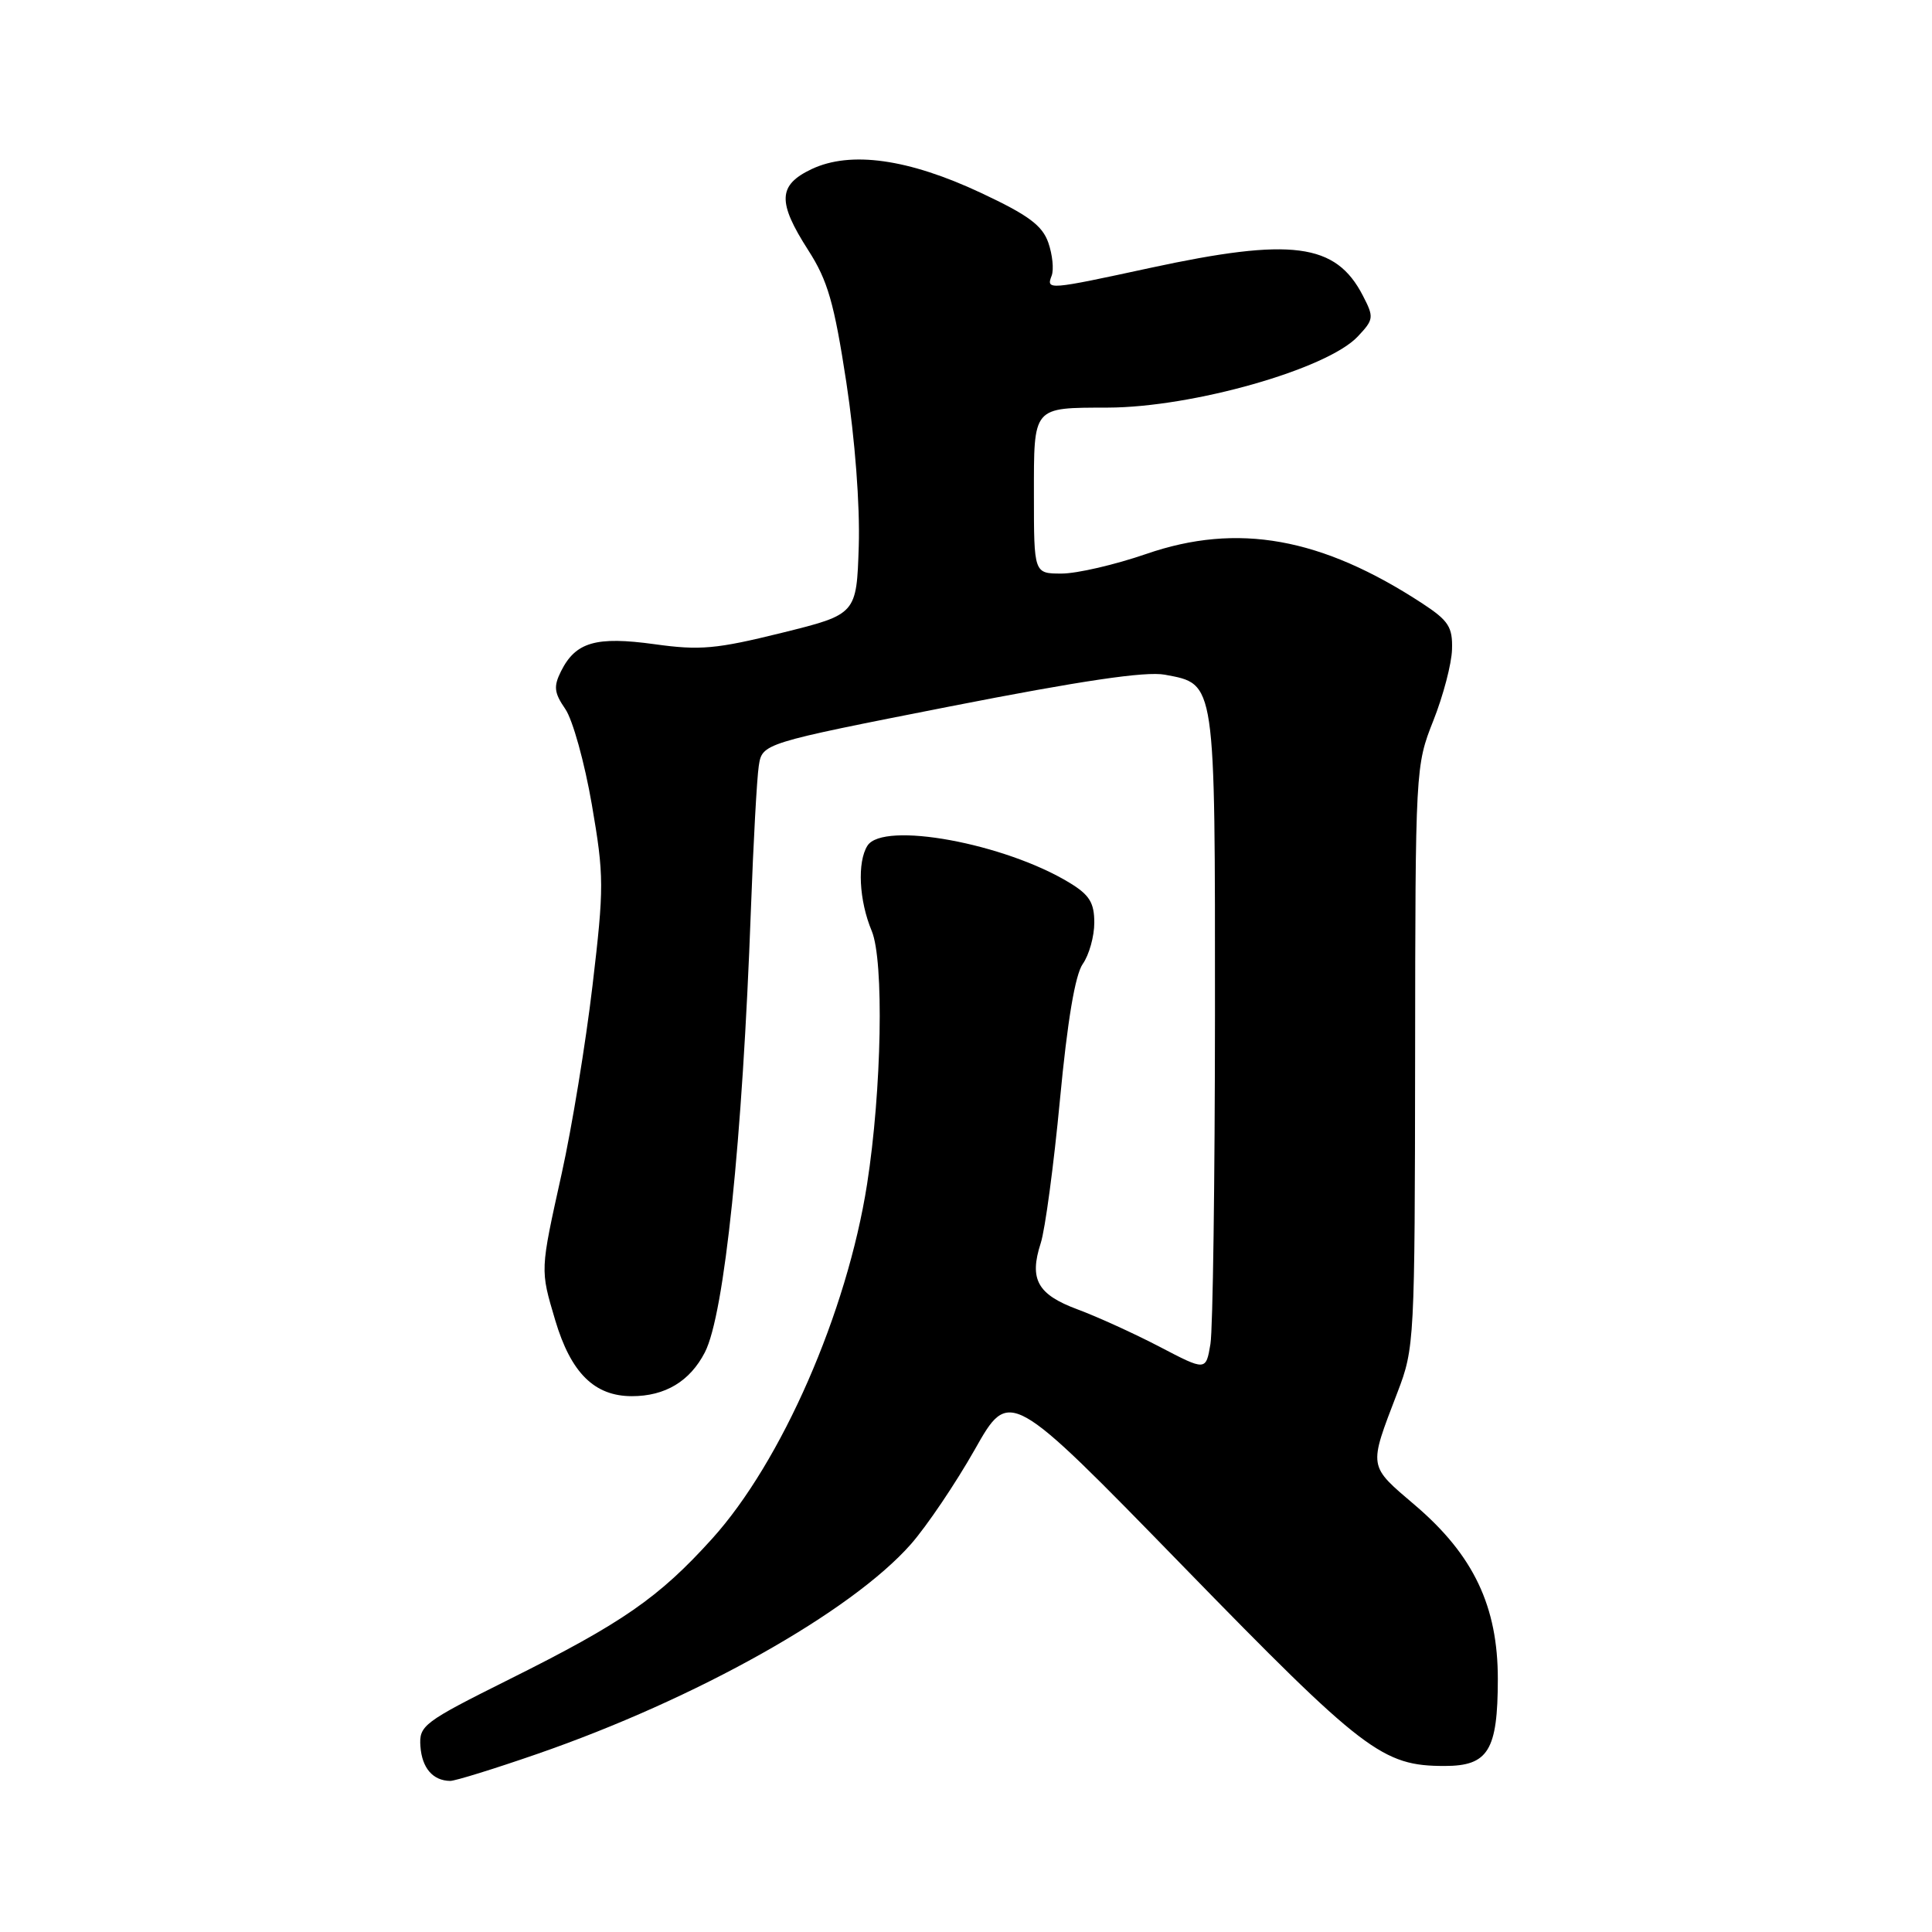 <?xml version="1.0" encoding="UTF-8" standalone="no"?>
<!DOCTYPE svg PUBLIC "-//W3C//DTD SVG 1.1//EN" "http://www.w3.org/Graphics/SVG/1.1/DTD/svg11.dtd" >
<svg xmlns="http://www.w3.org/2000/svg" xmlns:xlink="http://www.w3.org/1999/xlink" version="1.1" viewBox="0 0 256 256">
 <g >
 <path fill="currentColor"
d=" M 71.15 232.42 C 92.25 225.12 112.79 213.59 120.71 204.60 C 122.82 202.19 126.62 196.56 129.16 192.08 C 133.76 183.93 133.76 183.93 156.65 207.42 C 180.75 232.16 183.17 234.00 191.43 234.00 C 197.20 234.00 198.46 231.95 198.47 222.50 C 198.48 212.87 195.26 206.09 187.57 199.51 C 181.23 194.10 181.31 194.59 185.17 184.50 C 187.43 178.62 187.47 177.73 187.51 140.00 C 187.54 101.82 187.56 101.45 189.92 95.50 C 191.23 92.20 192.35 87.95 192.40 86.05 C 192.49 83.08 191.94 82.24 188.50 79.98 C 175.12 71.22 163.99 69.22 151.89 73.40 C 147.74 74.83 142.70 76.00 140.67 76.00 C 137.00 76.00 137.00 76.00 137.00 65.62 C 137.00 53.76 136.76 54.04 146.79 54.01 C 158.03 53.98 175.85 48.91 179.91 44.59 C 182.04 42.33 182.08 42.05 180.58 39.16 C 176.99 32.21 171.15 31.45 152.40 35.50 C 138.85 38.43 138.61 38.45 139.35 36.53 C 139.66 35.72 139.46 33.75 138.91 32.16 C 138.11 29.87 136.26 28.50 130.01 25.57 C 120.37 21.04 112.70 19.97 107.54 22.41 C 103.08 24.53 102.99 26.75 107.10 33.16 C 109.68 37.17 110.53 40.13 112.14 50.64 C 113.29 58.19 113.96 66.95 113.79 72.35 C 113.50 81.40 113.50 81.40 103.57 83.86 C 94.91 86.00 92.75 86.20 86.73 85.36 C 78.96 84.29 76.27 85.07 74.33 88.96 C 73.33 90.97 73.43 91.80 74.90 93.94 C 75.88 95.35 77.46 101.04 78.42 106.60 C 80.05 116.08 80.05 117.54 78.51 130.60 C 77.61 138.24 75.77 149.45 74.43 155.49 C 71.55 168.50 71.57 168.18 73.57 174.94 C 75.65 181.92 78.76 185.00 83.73 185.00 C 88.14 185.00 91.42 183.03 93.40 179.19 C 95.99 174.17 98.38 151.16 99.50 120.50 C 99.82 111.70 100.29 103.15 100.54 101.50 C 101.00 98.50 101.00 98.50 125.86 93.61 C 143.29 90.19 151.81 88.93 154.34 89.40 C 161.11 90.67 161.00 89.91 160.99 134.47 C 160.98 156.49 160.71 176.11 160.39 178.08 C 159.79 181.66 159.79 181.66 153.65 178.45 C 150.27 176.69 145.37 174.46 142.78 173.50 C 137.47 171.53 136.35 169.52 137.90 164.73 C 138.48 162.96 139.63 154.39 140.45 145.71 C 141.44 135.25 142.46 129.18 143.47 127.73 C 144.31 126.54 145.00 124.07 145.00 122.26 C 145.00 119.62 144.36 118.58 141.75 116.99 C 133.15 111.74 117.02 108.78 114.94 112.06 C 113.57 114.23 113.82 119.32 115.51 123.36 C 117.15 127.30 116.84 144.44 114.89 156.92 C 112.23 173.90 103.56 193.72 94.34 203.91 C 87.30 211.70 82.47 215.05 67.52 222.50 C 56.06 228.22 55.51 228.64 55.71 231.42 C 55.92 234.28 57.36 235.95 59.65 235.98 C 60.29 235.99 65.46 234.39 71.15 232.42 Z "/>
</g>
</svg>